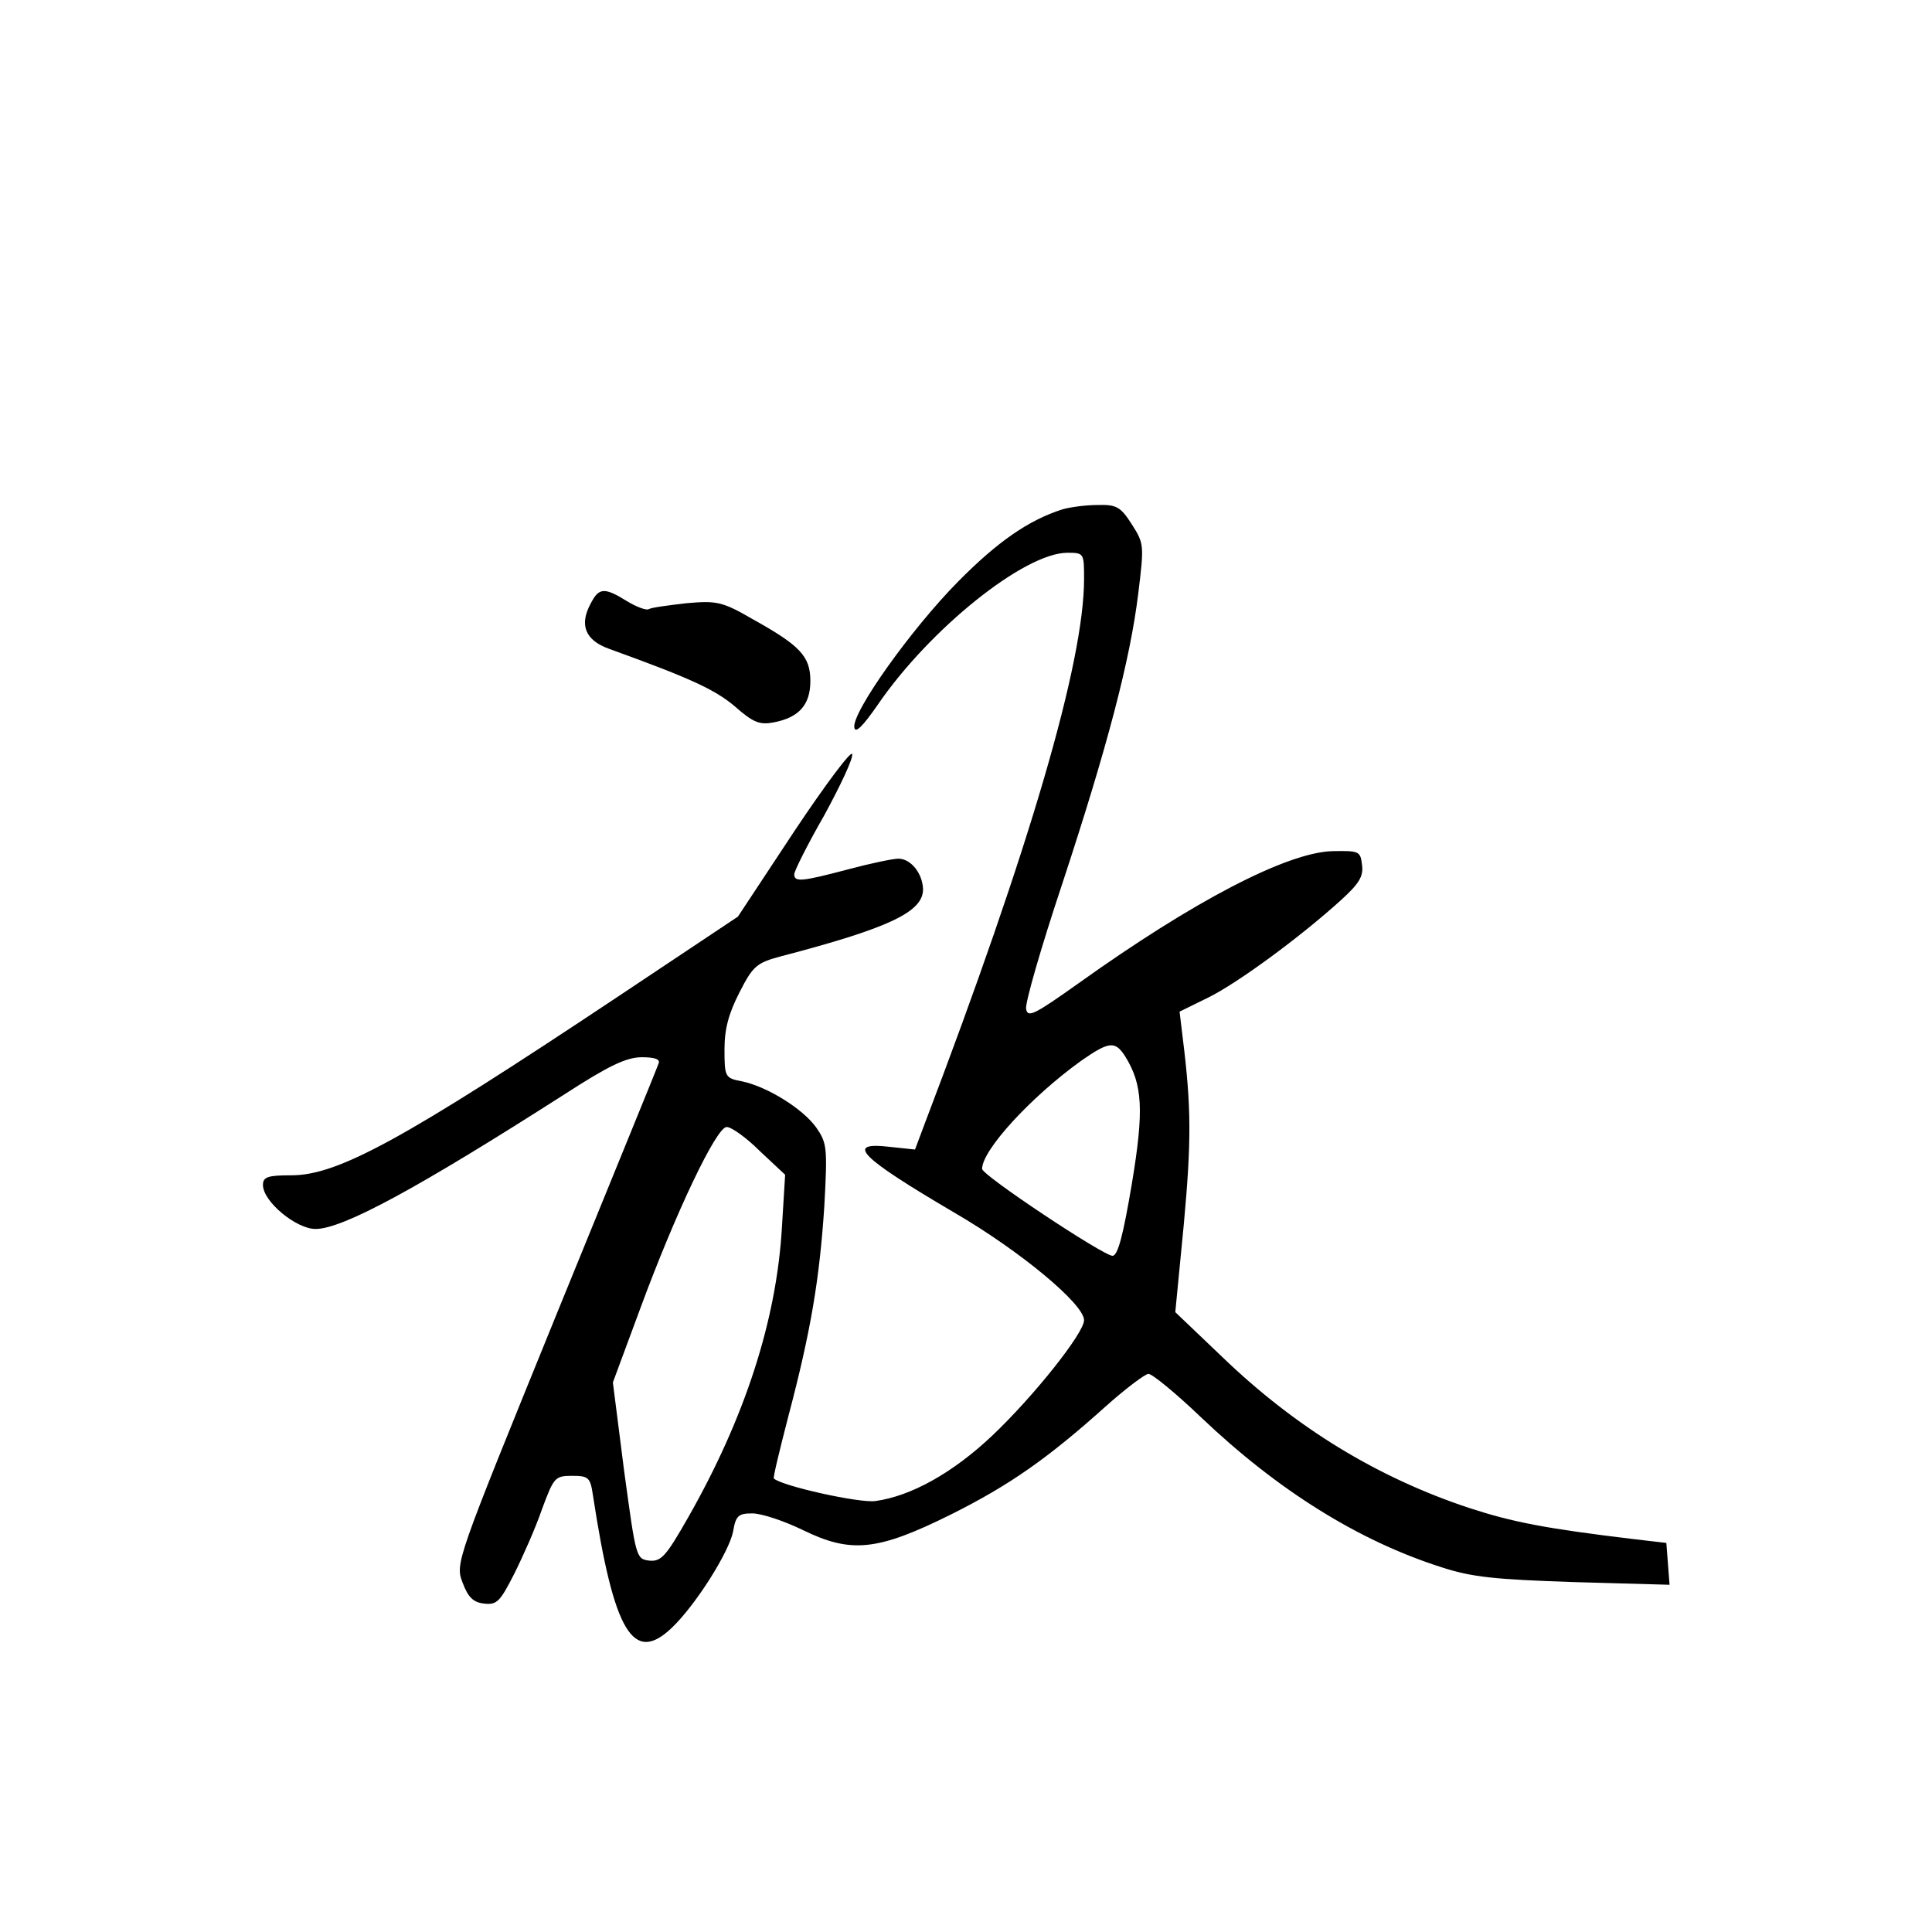 <?xml version="1.0" standalone="no"?>
<!DOCTYPE svg PUBLIC "-//W3C//DTD SVG 20010904//EN"
 "http://www.w3.org/TR/2001/REC-SVG-20010904/DTD/svg10.dtd">
<svg version="1.0" xmlns="http://www.w3.org/2000/svg"
 width="360pt" height="360pt" viewBox="0 0 360 360"
 preserveAspectRatio="xMidYMid meet">
<g transform="translate(0,360) scale(0.1,-0.1)"
fill="#000000" stroke="none">
<path d="M1980 2651 c-63 -20 -121 -60 -195 -135 -87 -88 -199 -245 -193 -272
2 -11 16 3 43 42 97 142 274 284 354 284 31 0 31 -1 31 -49 0 -154 -100 -498
-297 -1015 l-18 -48 -47 5 c-85 10 -56 -19 121 -123 122 -71 241 -170 241
-200 0 -24 -94 -142 -171 -215 -74 -70 -152 -113 -218 -122 -30 -4 -174 28
-189 42 -2 1 11 54 27 116 42 159 58 255 67 391 6 110 5 118 -15 147 -25 35
-91 76 -138 86 -32 6 -33 8 -33 60 0 38 8 67 28 106 25 49 32 55 77 67 203 53
265 83 265 125 -1 30 -23 57 -46 57 -10 0 -53 -9 -94 -20 -87 -23 -100 -24
-100 -9 0 6 25 56 56 110 30 55 54 106 52 114 -2 7 -50 -57 -108 -144 l-105
-159 -225 -150 c-398 -265 -520 -332 -607 -332 -44 0 -53 -3 -53 -18 0 -31 62
-82 98 -82 51 0 192 77 464 251 82 53 115 69 144 69 25 0 35 -4 31 -12 -2 -7
-89 -219 -192 -472 -185 -455 -187 -459 -173 -495 10 -27 20 -37 40 -39 24 -3
30 4 56 55 16 32 40 86 52 121 22 59 24 62 56 62 31 0 34 -3 39 -37 39 -255
75 -315 147 -246 44 42 106 140 114 179 5 30 10 34 36 34 17 0 59 -14 94 -31
90 -44 139 -39 276 29 110 55 181 105 289 202 37 33 73 60 79 60 7 0 51 -36
98 -81 144 -137 294 -230 447 -279 58 -19 100 -23 248 -28 l178 -5 -3 39 -3
39 -60 7 c-167 20 -227 32 -307 58 -172 57 -324 150 -461 282 l-87 83 16 165
c14 153 14 217 -2 345 l-6 50 53 26 c55 27 172 113 248 182 33 30 42 44 39 65
-3 26 -5 27 -56 26 -85 -3 -258 -93 -472 -246 -83 -59 -95 -65 -98 -48 -2 11
28 115 67 232 85 258 127 419 142 542 11 90 11 93 -12 129 -21 33 -29 37 -64
36 -22 0 -51 -4 -65 -8z m117 -1020 c32 -52 35 -99 12 -237 -16 -95 -26 -134
-36 -134 -17 0 -243 150 -243 162 0 35 91 134 184 201 53 37 64 38 83 8z
m-681 -176 l47 -44 -6 -98 c-10 -173 -69 -355 -175 -541 -41 -72 -50 -82 -72
-80 -25 3 -25 6 -47 167 l-21 165 50 135 c67 182 143 341 162 341 9 0 37 -20
62 -45z"/>
<path d="M1101 2476 c-22 -40 -11 -69 34 -85 149 -54 196 -75 234 -107 35 -31
47 -35 73 -30 47 9 68 33 68 77 0 46 -19 66 -107 115 -57 33 -67 35 -124 30
-34 -4 -65 -8 -70 -11 -4 -3 -23 4 -41 15 -42 26 -52 25 -67 -4z"/>
</g>
</svg>
